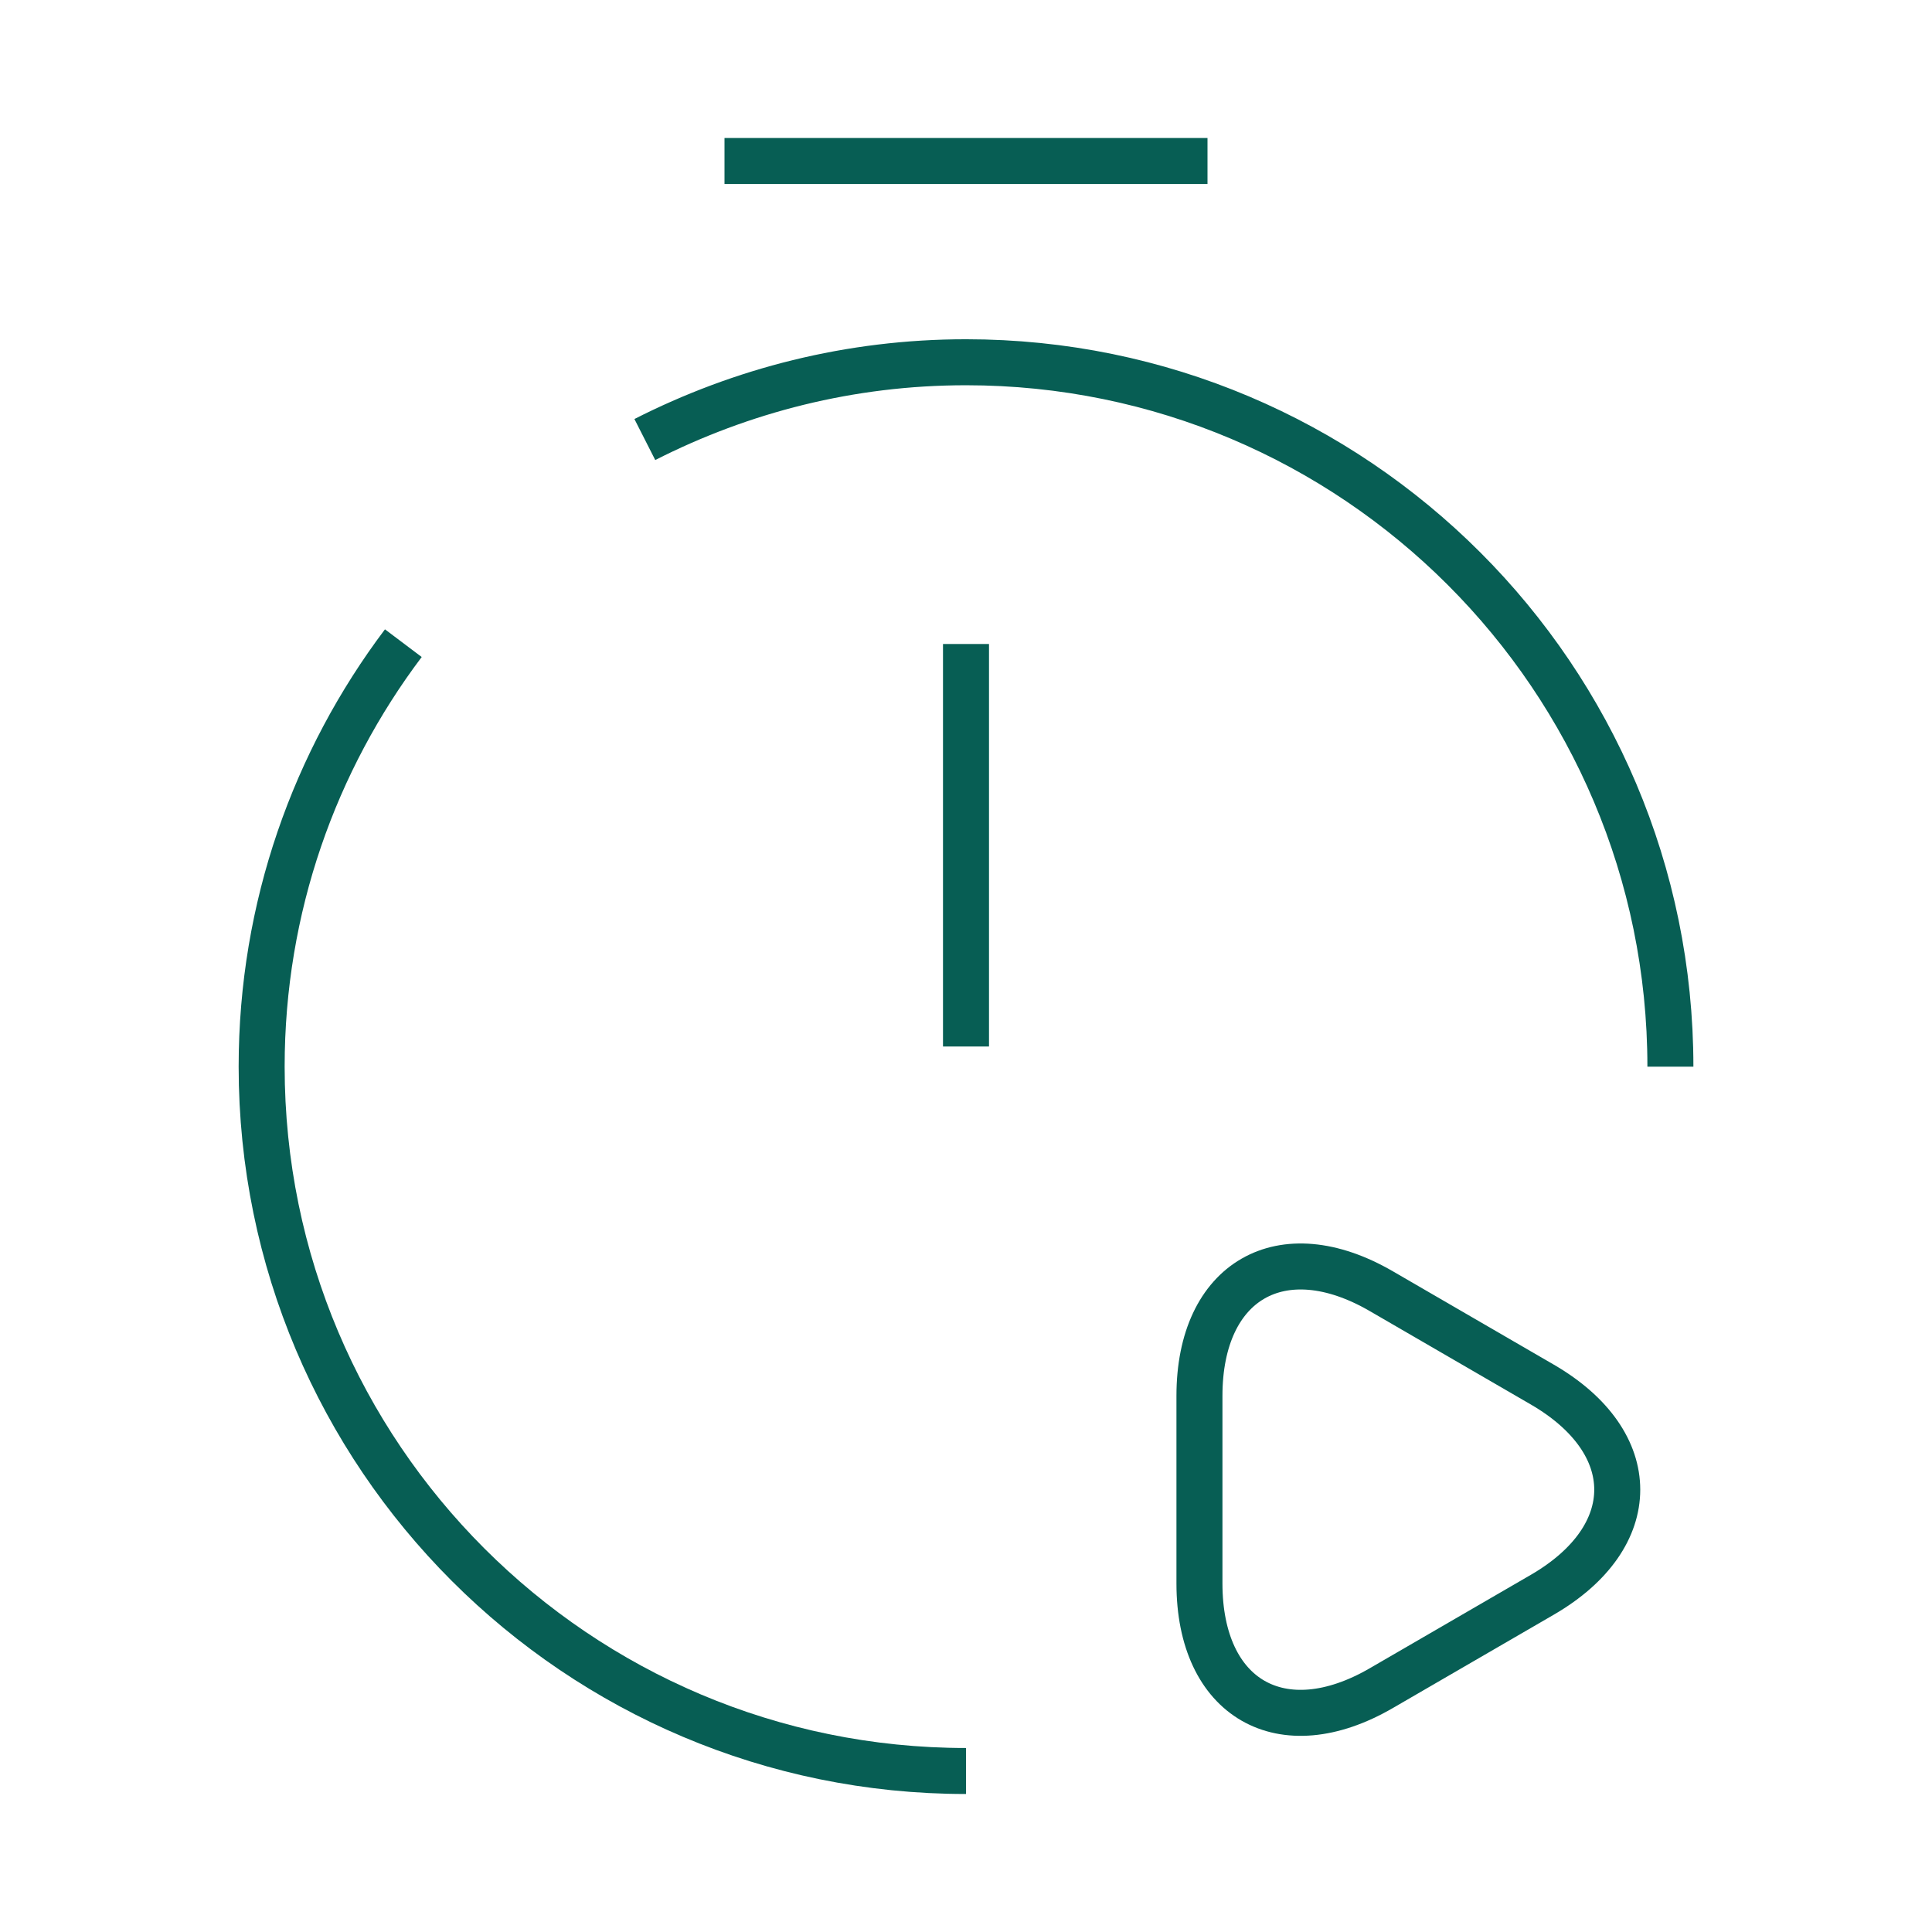 <svg width="42" height="42" viewBox="0 0 42 42" fill="none" xmlns="http://www.w3.org/2000/svg">
<path d="M21 14V22.75" stroke="#075E54" strokeWidth="2" strokeLinecap="round" strokeLinejoin="round"/>
<path d="M14.018 9.555C16.118 8.488 18.48 7.875 21 7.875C29.453 7.875 36.313 14.735 36.313 23.188" stroke="#075E54" strokeWidth="2" strokeLinecap="round" strokeLinejoin="round"/>
<path d="M21 38.5C12.547 38.5 5.688 31.64 5.688 23.187C5.688 19.722 6.843 16.537 8.768 13.982" stroke="#075E54" strokeWidth="2" strokeLinecap="round" strokeLinejoin="round"/>
<path d="M15.75 3.5H26.25" stroke="#075E54" strokeWidth="2" strokeMiterlimit="10" strokeLinecap="round" strokeLinejoin="round"/>
<path d="M26.075 32.375V30.345C26.075 27.843 27.86 26.81 30.03 28.07L31.78 29.085L33.53 30.1C35.7 31.36 35.7 33.408 33.53 34.668L31.78 35.683L30.03 36.698C27.86 37.958 26.075 36.925 26.075 34.423V32.375Z" stroke="#075E54" strokeWidth="2" strokeMiterlimit="10" strokeLinecap="round" strokeLinejoin="round"/>
</svg>
